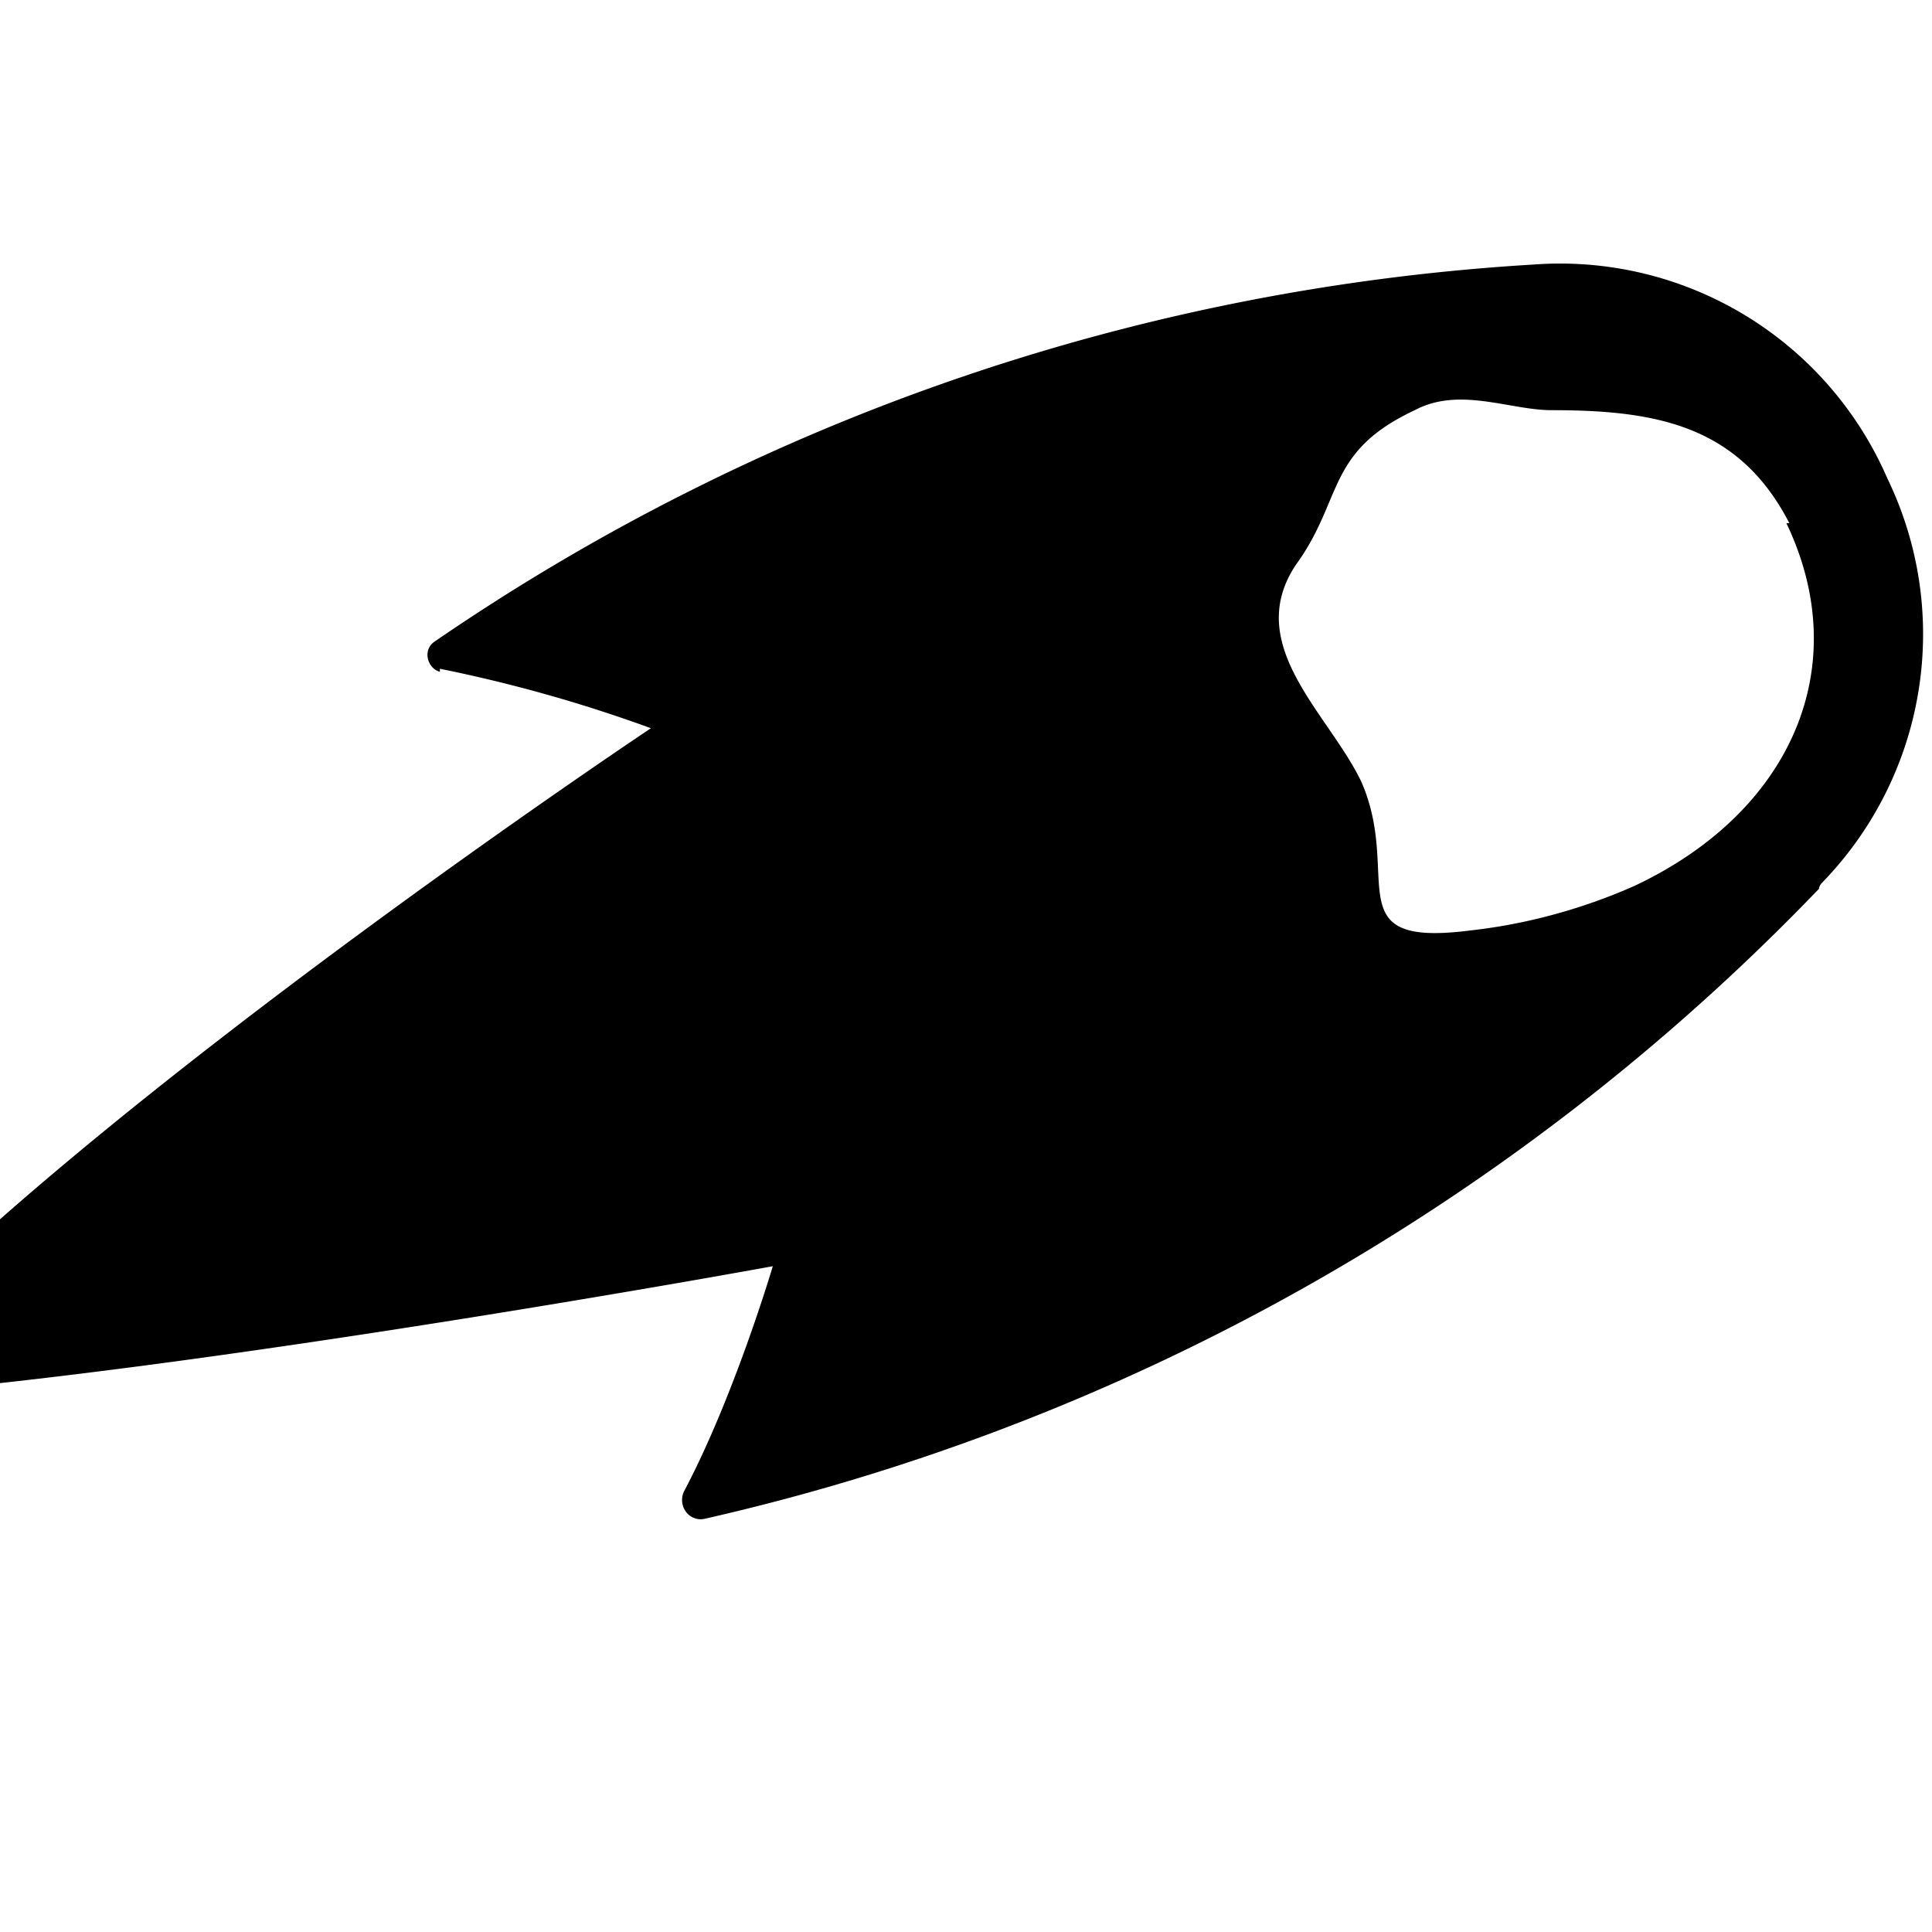 <svg xmlns="http://www.w3.org/2000/svg" viewBox="70 70 65 65"><path d="M84.8 92.5a49 49 0 0 1 7.1 2s-18 12-26.3 20.7a1 1 0 0 0 .7 1.7c11.7-1 29.7-4.3 29.7-4.3s-1.3 4.4-3 7.6c-.2.5.2 1 .7.9a75 75 0 0 0 37.5-21.2s0-.1.1-.2a12 12 0 0 0 2.2-13.6 12 12 0 0 0-11.9-7.2 73 73 0 0 0-37 12.7c-.4.3-.2.9.2 1Zm45.3-4.9c2.3 4.8.2 9.7-5.1 12.2-1.8.8-3.7 1.3-5.5 1.5-4.6.6-2.3-1.8-3.7-5-1.1-2.3-4-4.6-2.2-7.3 1.6-2.2 1-3.8 4-5.2 1.5-.8 3.2 0 4.6 0 3.5 0 6.3.5 8 3.8Z" fill="currentColor"/></svg>